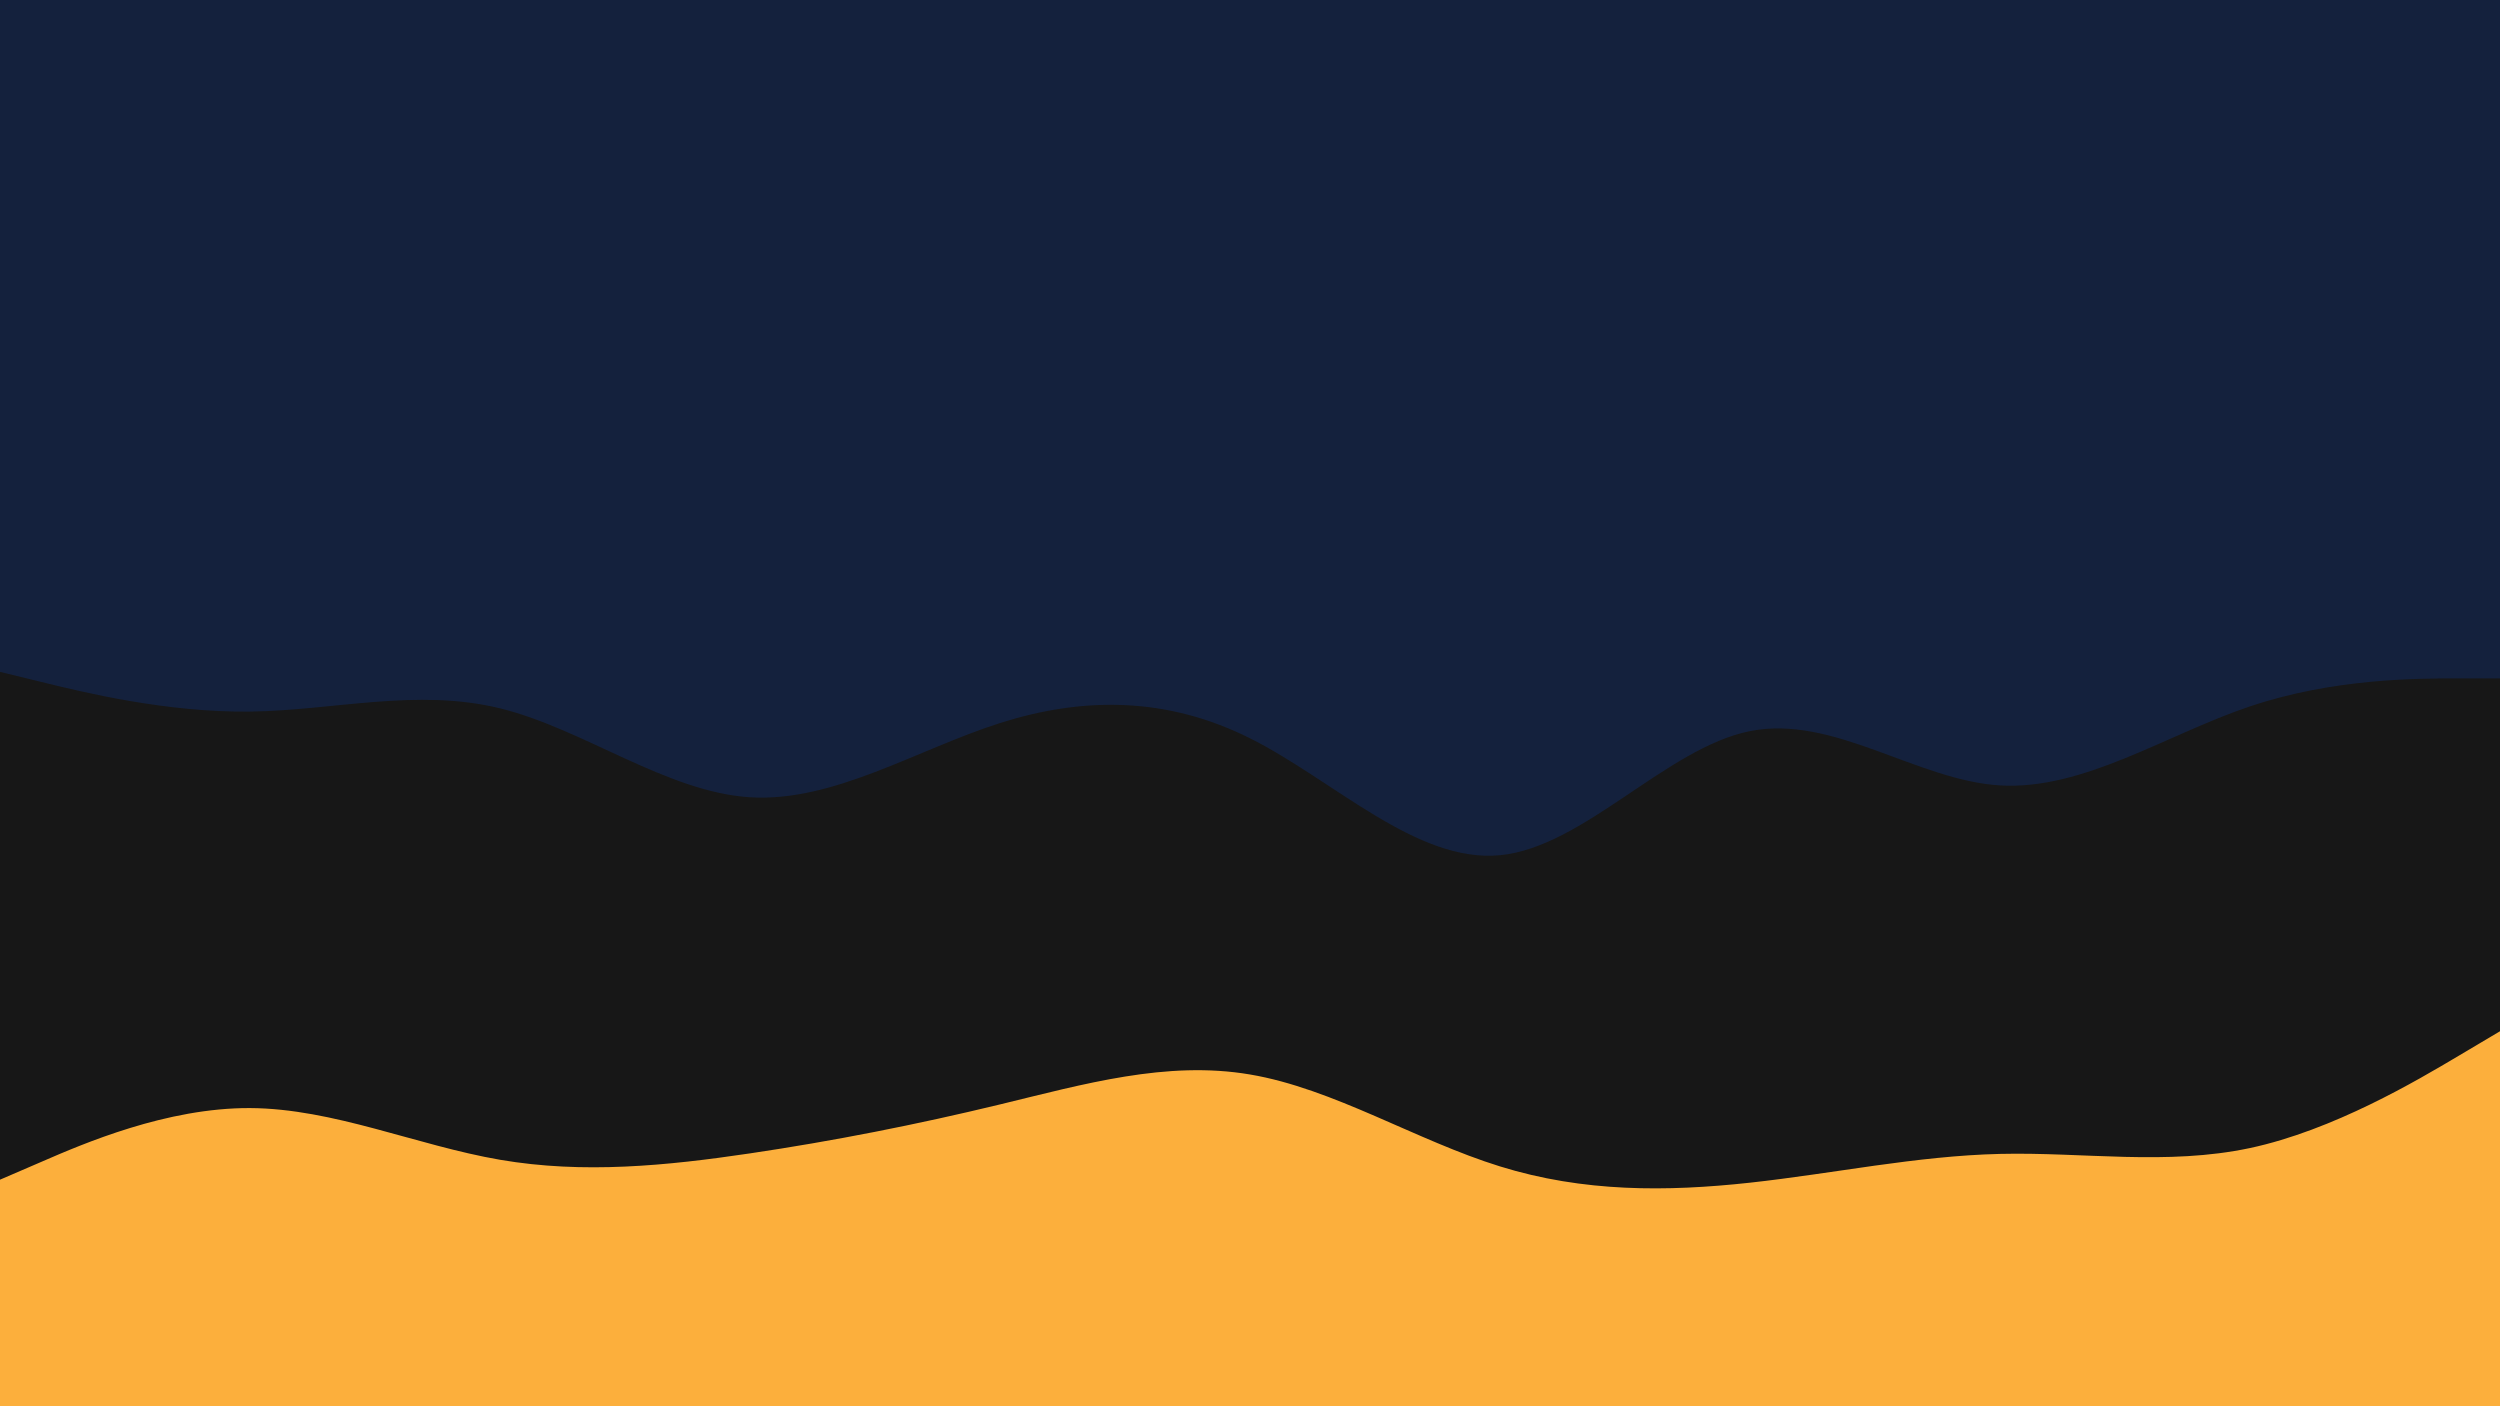 <svg id="visual" viewBox="0 0 1920 1080" width="1920" height="1080" xmlns="http://www.w3.org/2000/svg" xmlns:xlink="http://www.w3.org/1999/xlink" version="1.1"><rect x="0" y="0" width="1920" height="1080" fill="#14213d"></rect><path d="M0 516L32 523.8C64 531.7 128 547.3 192 546.5C256 545.7 320 528.3 384 544C448 559.7 512 608.3 576 612.3C640 616.3 704 575.7 768 555.3C832 535 896 535 960 567C1024 599 1088 663 1152 656.8C1216 650.7 1280 574.3 1344 561.5C1408 548.7 1472 599.3 1536 603.2C1600 607 1664 564 1728 542.5C1792 521 1856 521 1888 521L1920 521L1920 1081L1888 1081C1856 1081 1792 1081 1728 1081C1664 1081 1600 1081 1536 1081C1472 1081 1408 1081 1344 1081C1280 1081 1216 1081 1152 1081C1088 1081 1024 1081 960 1081C896 1081 832 1081 768 1081C704 1081 640 1081 576 1081C512 1081 448 1081 384 1081C320 1081 256 1081 192 1081C128 1081 64 1081 32 1081L0 1081Z" fill="#171717"></path><path d="M0 906L32 892.2C64 878.3 128 850.7 192 851C256 851.3 320 879.7 384 890.7C448 901.7 512 895.3 576 885.8C640 876.3 704 863.7 768 848.2C832 832.7 896 814.3 960 825.2C1024 836 1088 876 1152 895.8C1216 915.7 1280 915.3 1344 908.3C1408 901.3 1472 887.7 1536 886.2C1600 884.7 1664 895.3 1728 881.7C1792 868 1856 830 1888 811L1920 792L1920 1081L1888 1081C1856 1081 1792 1081 1728 1081C1664 1081 1600 1081 1536 1081C1472 1081 1408 1081 1344 1081C1280 1081 1216 1081 1152 1081C1088 1081 1024 1081 960 1081C896 1081 832 1081 768 1081C704 1081 640 1081 576 1081C512 1081 448 1081 384 1081C320 1081 256 1081 192 1081C128 1081 64 1081 32 1081L0 1081Z" fill="#fcaf3c"></path></svg>